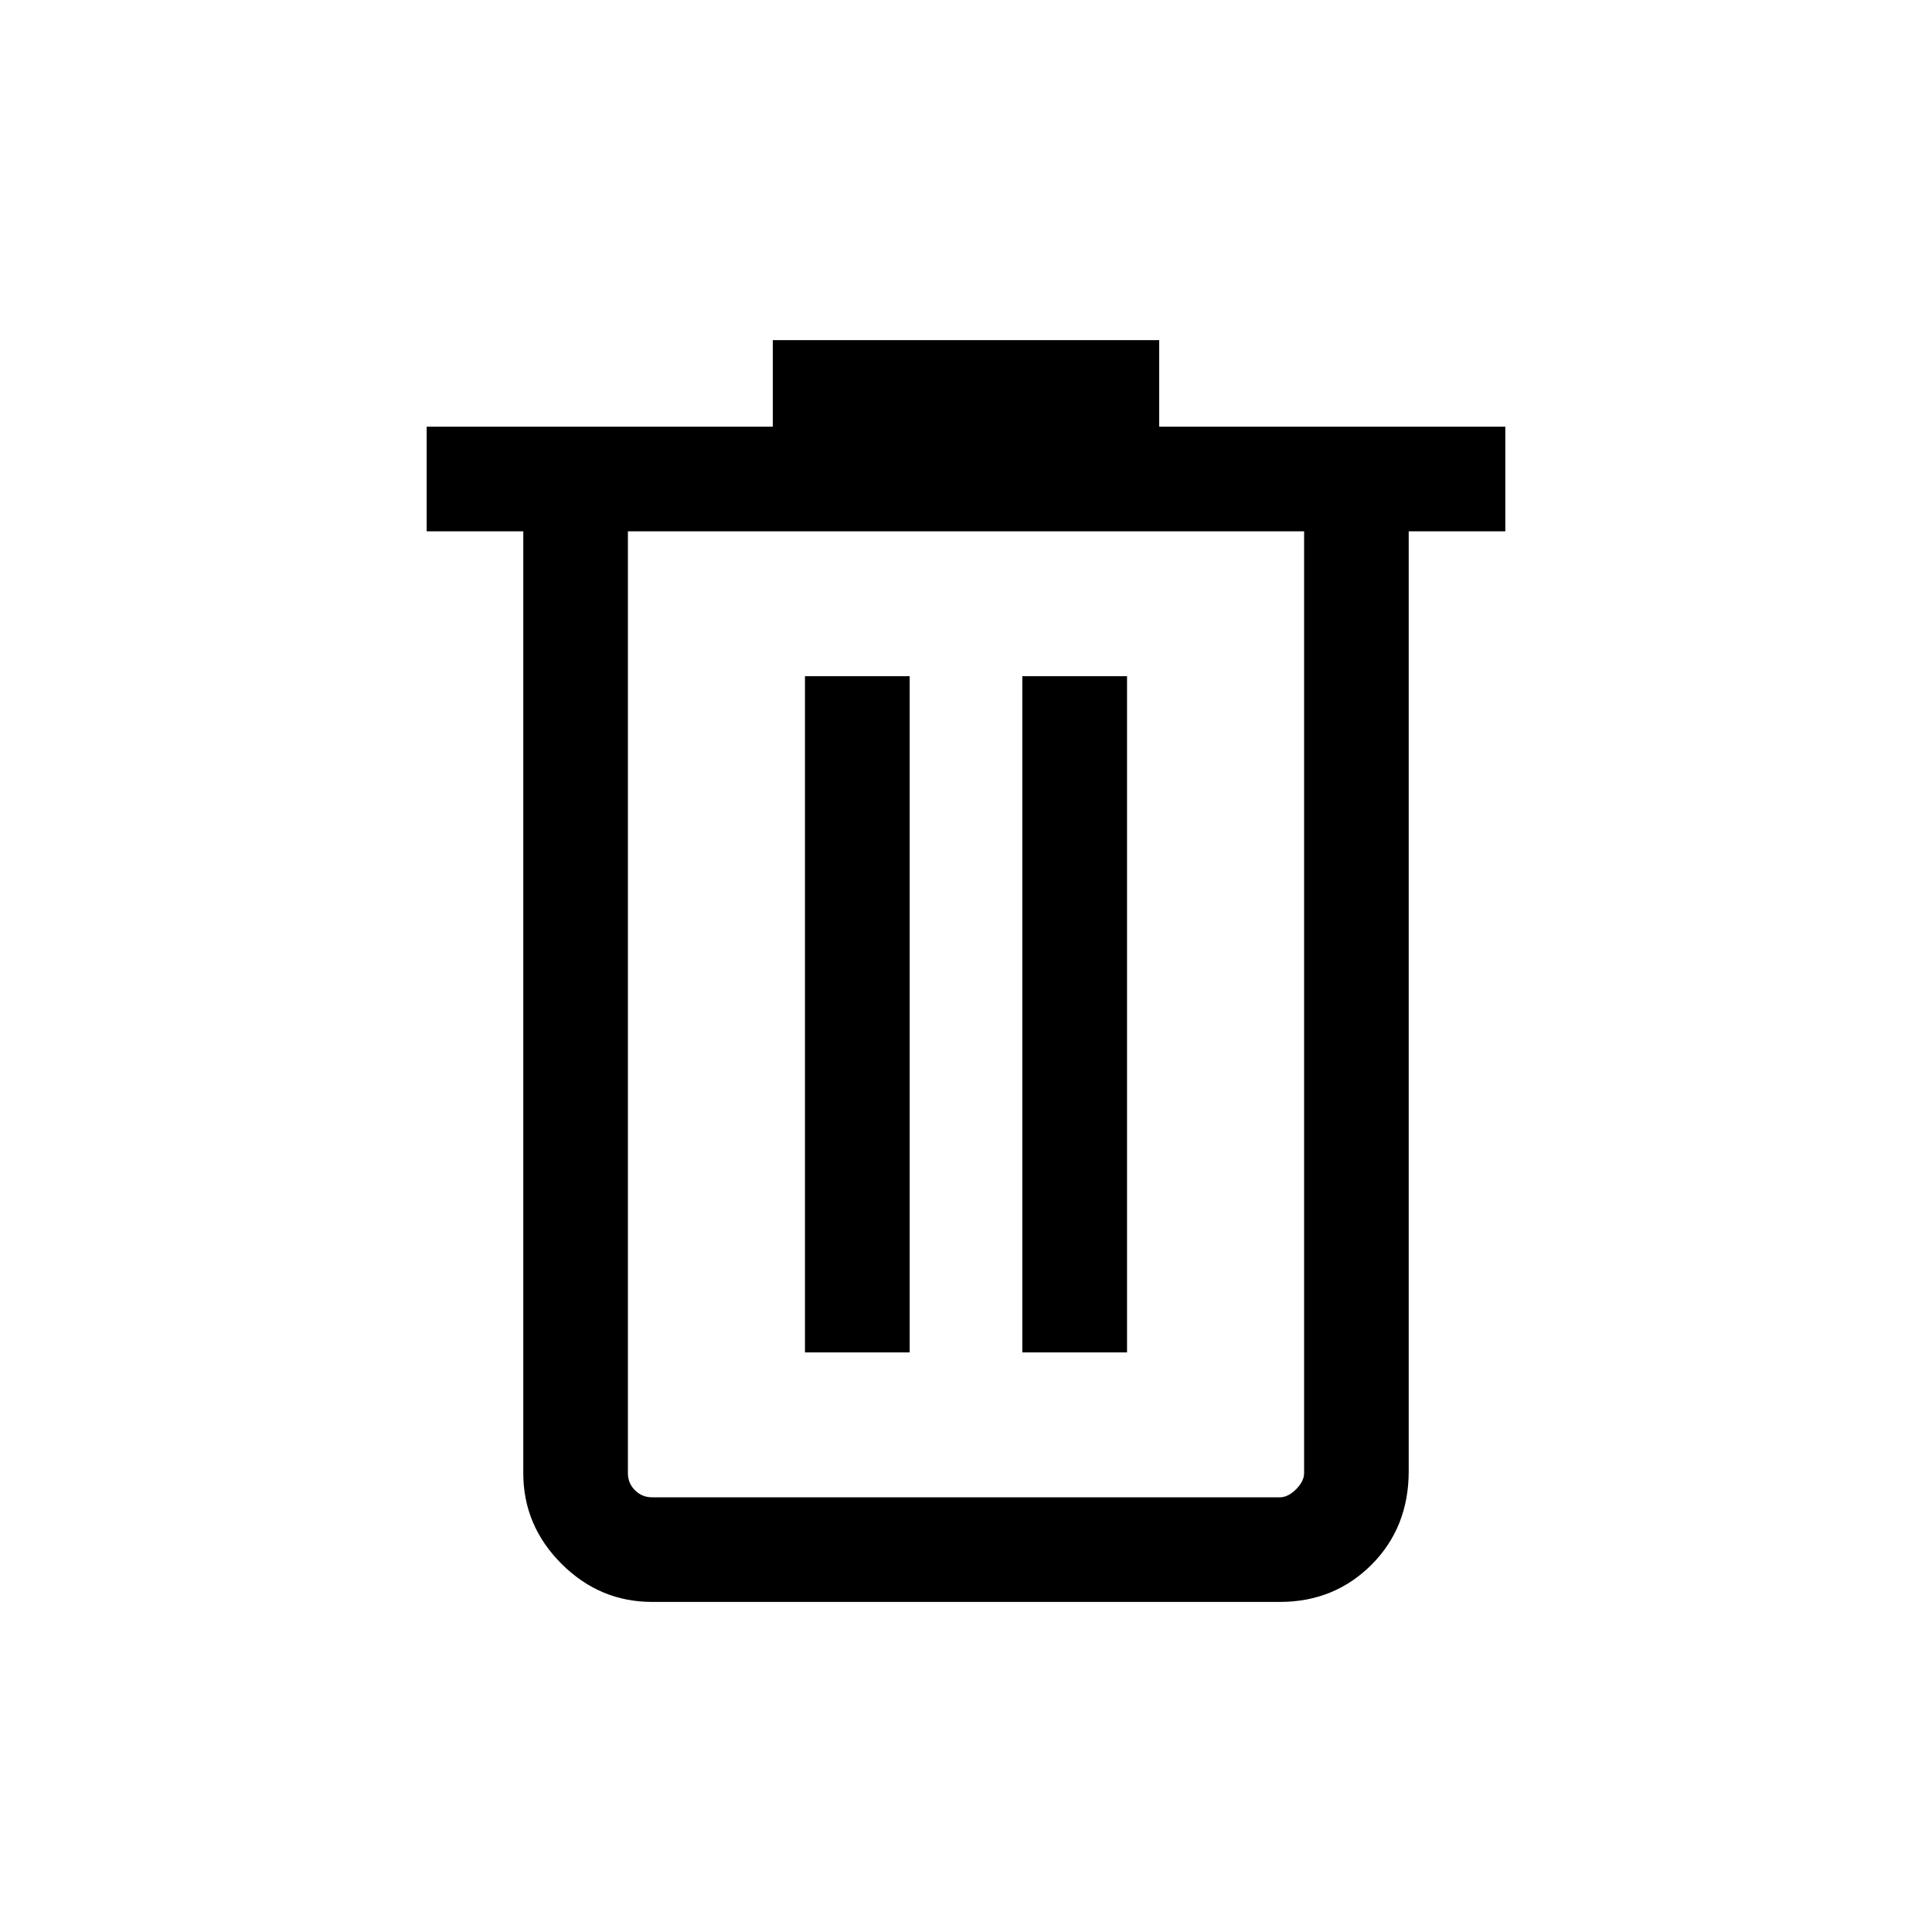 <svg xmlns="http://www.w3.org/2000/svg" height="20" width="20"><path d="M6.75 16.583q-.542 0-.938-.395-.395-.396-.395-.938V5.5h-1V4.417H8v-.896h4v.896h3.583V5.5h-1v9.729q0 .583-.385.969-.386.385-.948.385ZM13.5 5.5h-7v9.75q0 .104.073.177t.177.073h6.5q.083 0 .167-.083.083-.084.083-.167ZM8.333 14h1.084V7H8.333Zm2.25 0h1.084V7h-1.084ZM6.5 5.5v10-.25Z"/></svg>